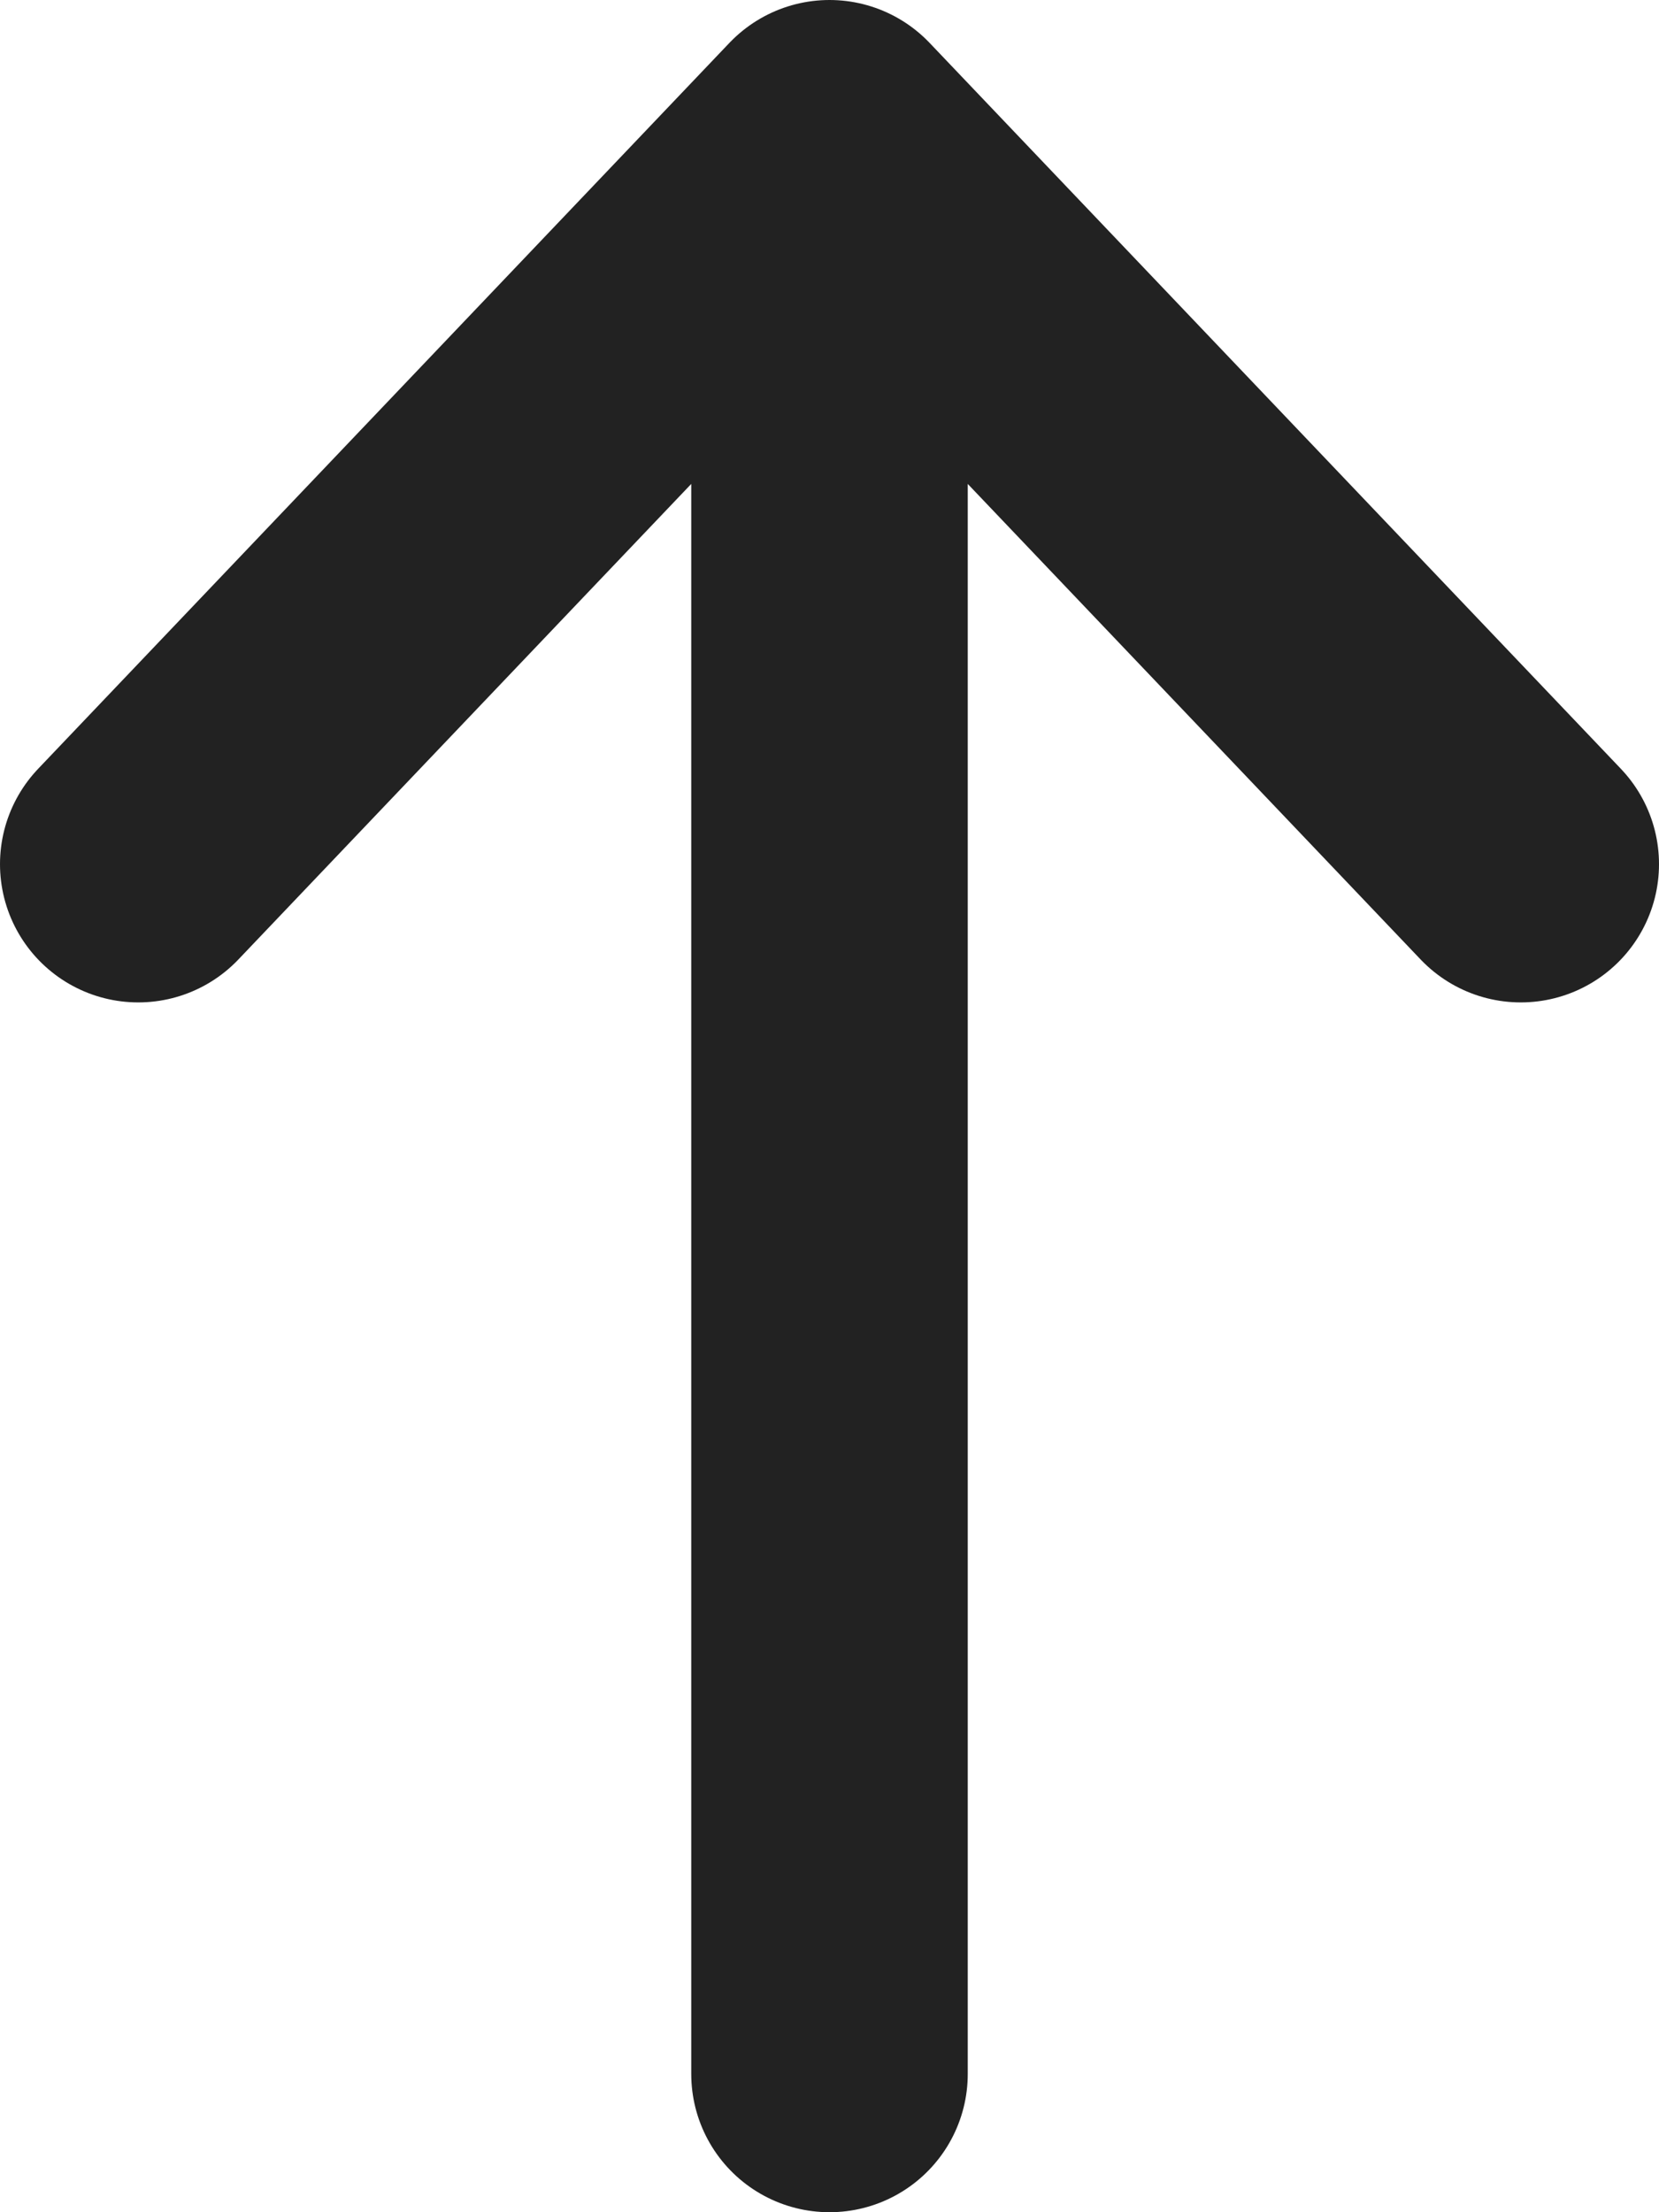 <svg width="12" height="16" viewBox="0 0 12 16" fill="none" xmlns="http://www.w3.org/2000/svg">
<path d="M6 15L6 1M6 1L1 6.25M6 1L11 6.25" stroke="#222222" stroke-width="2" stroke-linecap="round" stroke-linejoin="round"/>
</svg>

